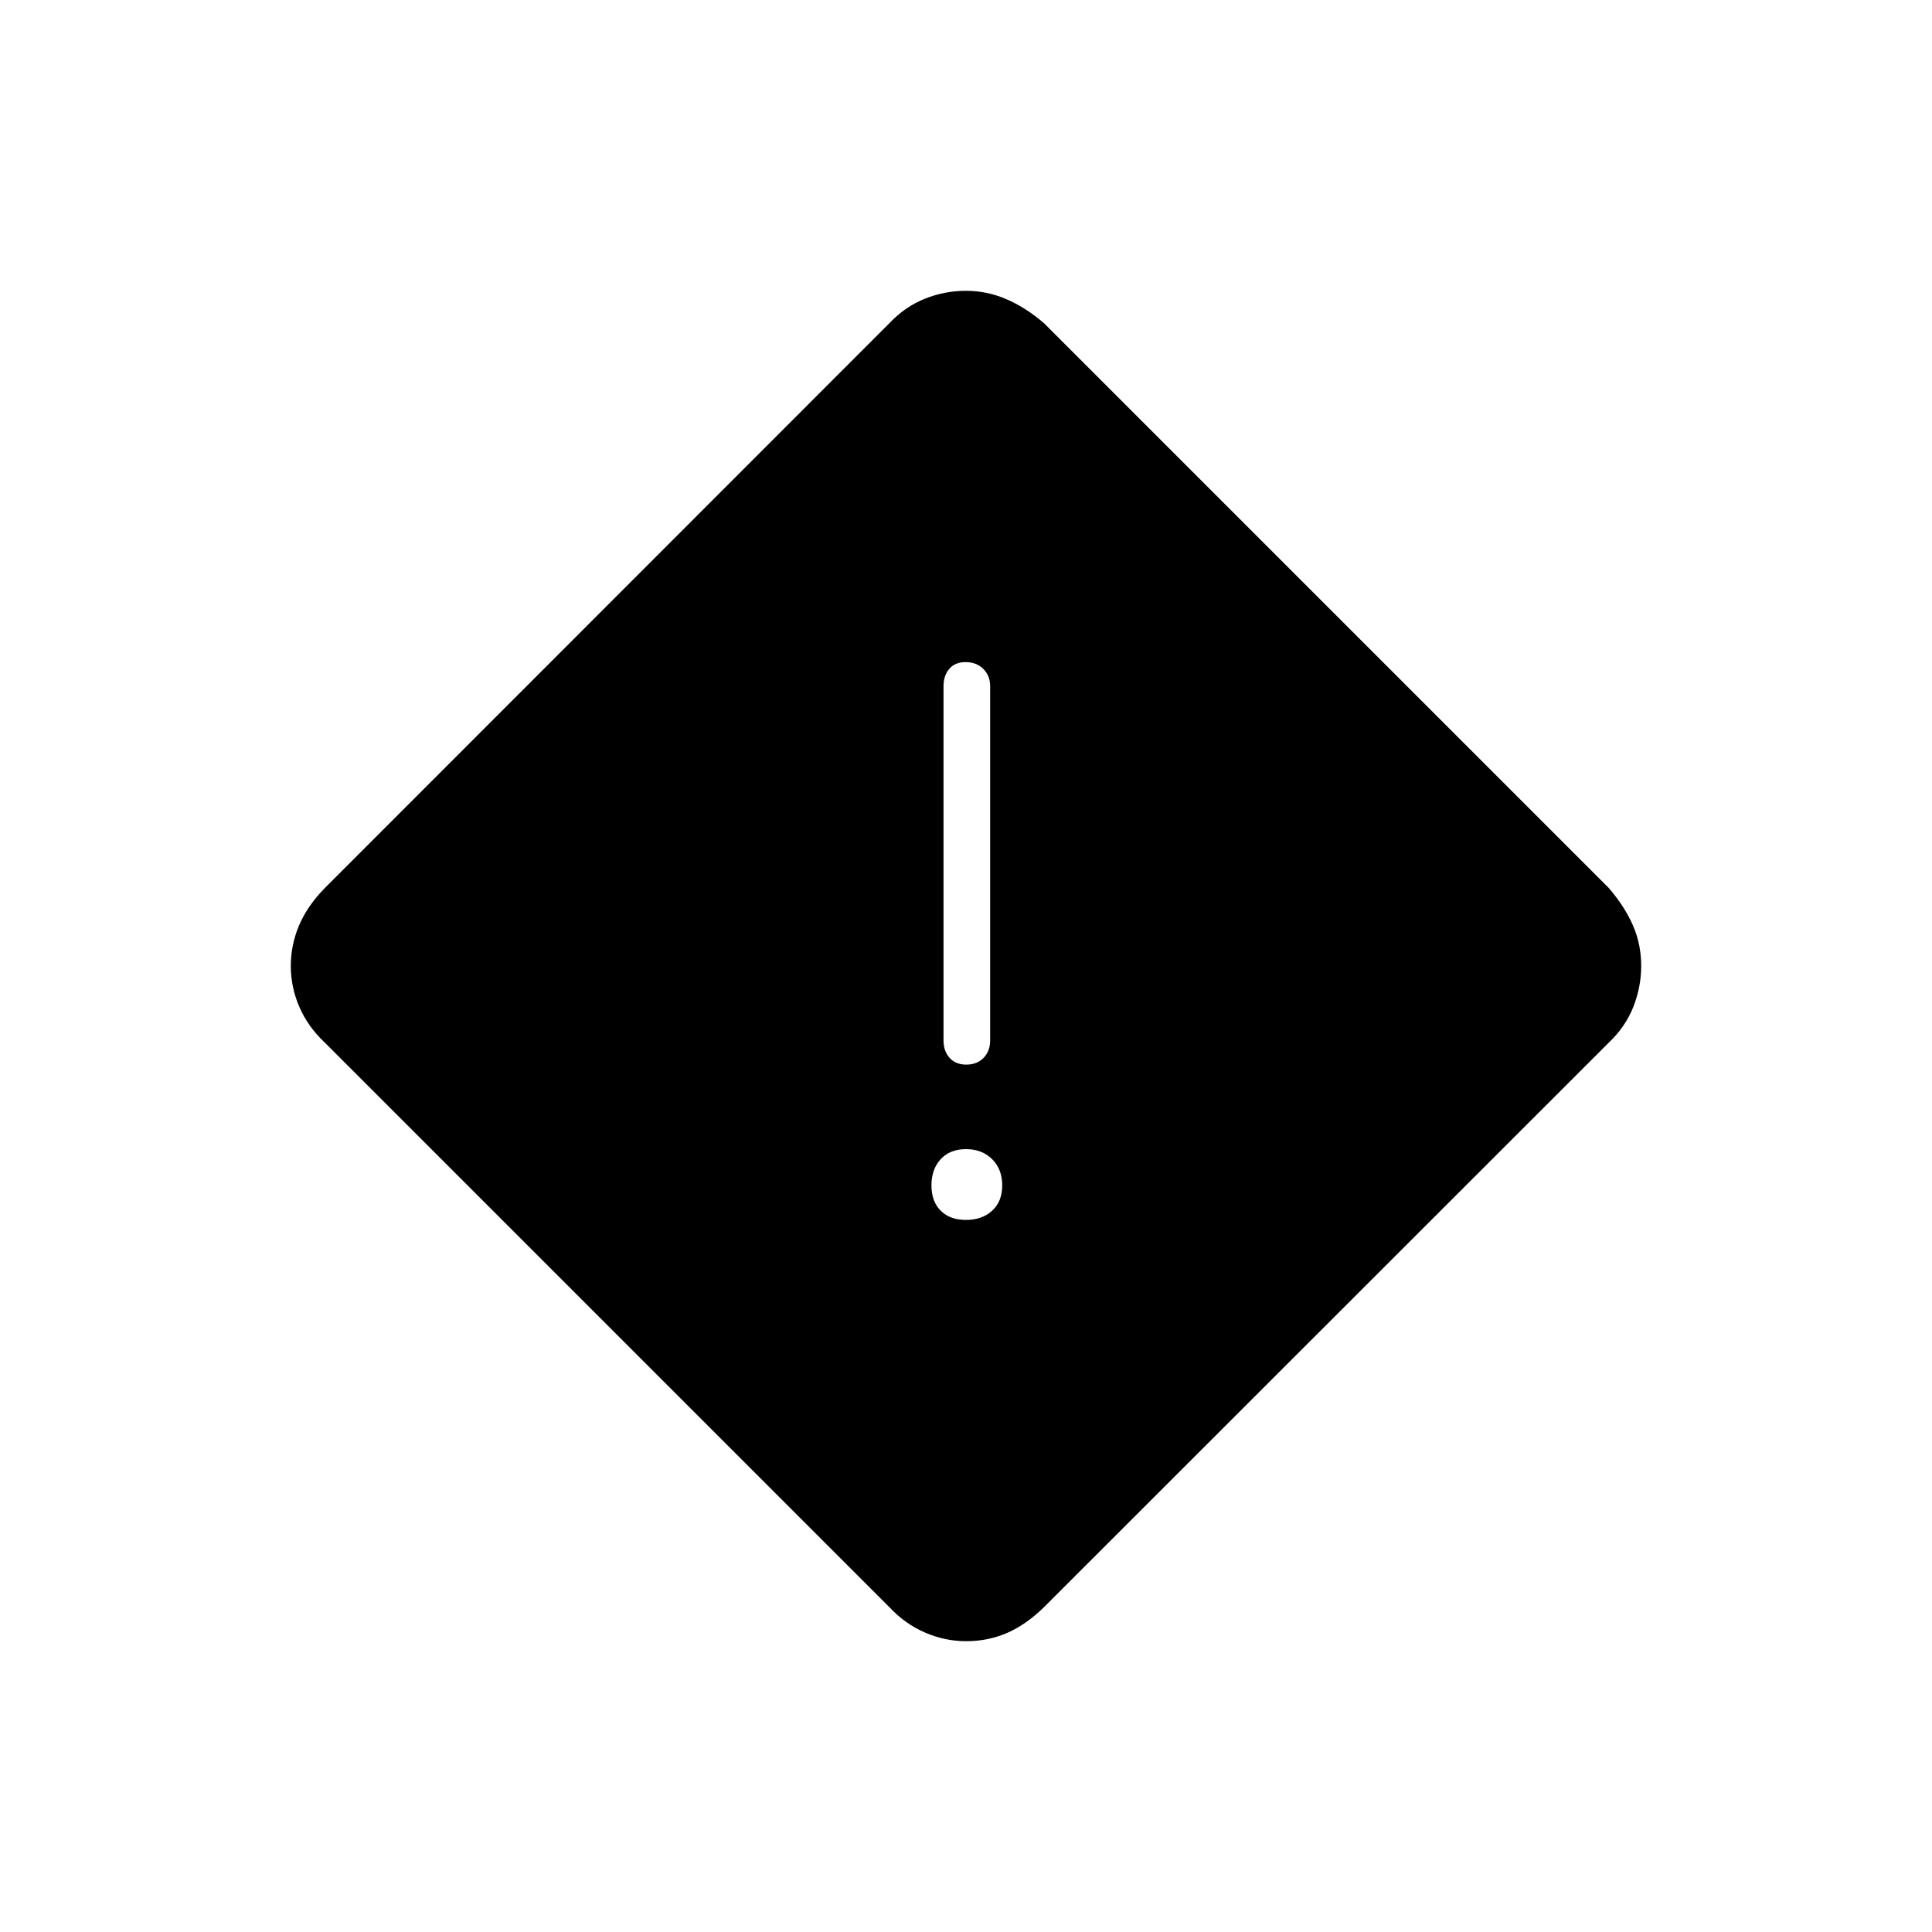 <svg xmlns="http://www.w3.org/2000/svg" height="40" viewBox="0 -960 960 960" width="40"><path d="M480.03-144.5q-10.41 0-20.32-4.26-9.92-4.27-17.71-12.57L161.33-442q-8.3-7.79-12.57-17.64-4.26-9.84-4.26-20.36 0-10.4 4.05-20.05 4.04-9.65 12.78-18.62l280.52-280.65q7.94-8.38 17.79-12.28 9.84-3.9 20.36-3.9 10.38 0 20 4.13 9.62 4.12 18.76 11.97L799.4-518.76q7.85 9.14 11.97 18.52 4.13 9.38 4.13 20.23 0 10.39-3.9 20.3-3.9 9.92-12.28 17.86L518.67-161.33q-8.97 8.74-18.37 12.78-9.4 4.05-20.27 4.05Zm.13-286.5q5.34 0 8.59-3.37Q492-437.73 492-443v-176q0-5.27-3.41-8.63-3.42-3.37-8.75-3.37-5.34 0-8.17 3.37-2.84 3.36-2.84 8.63v176q0 5.27 3 8.63 3 3.37 8.33 3.37Zm-.16 77.17q8 0 13-4.59 5-4.58 5-12.58t-5-13q-5-5-13-5t-12.58 5q-4.59 5-4.59 13t4.59 12.58q4.58 4.59 12.58 4.59Z"/></svg>